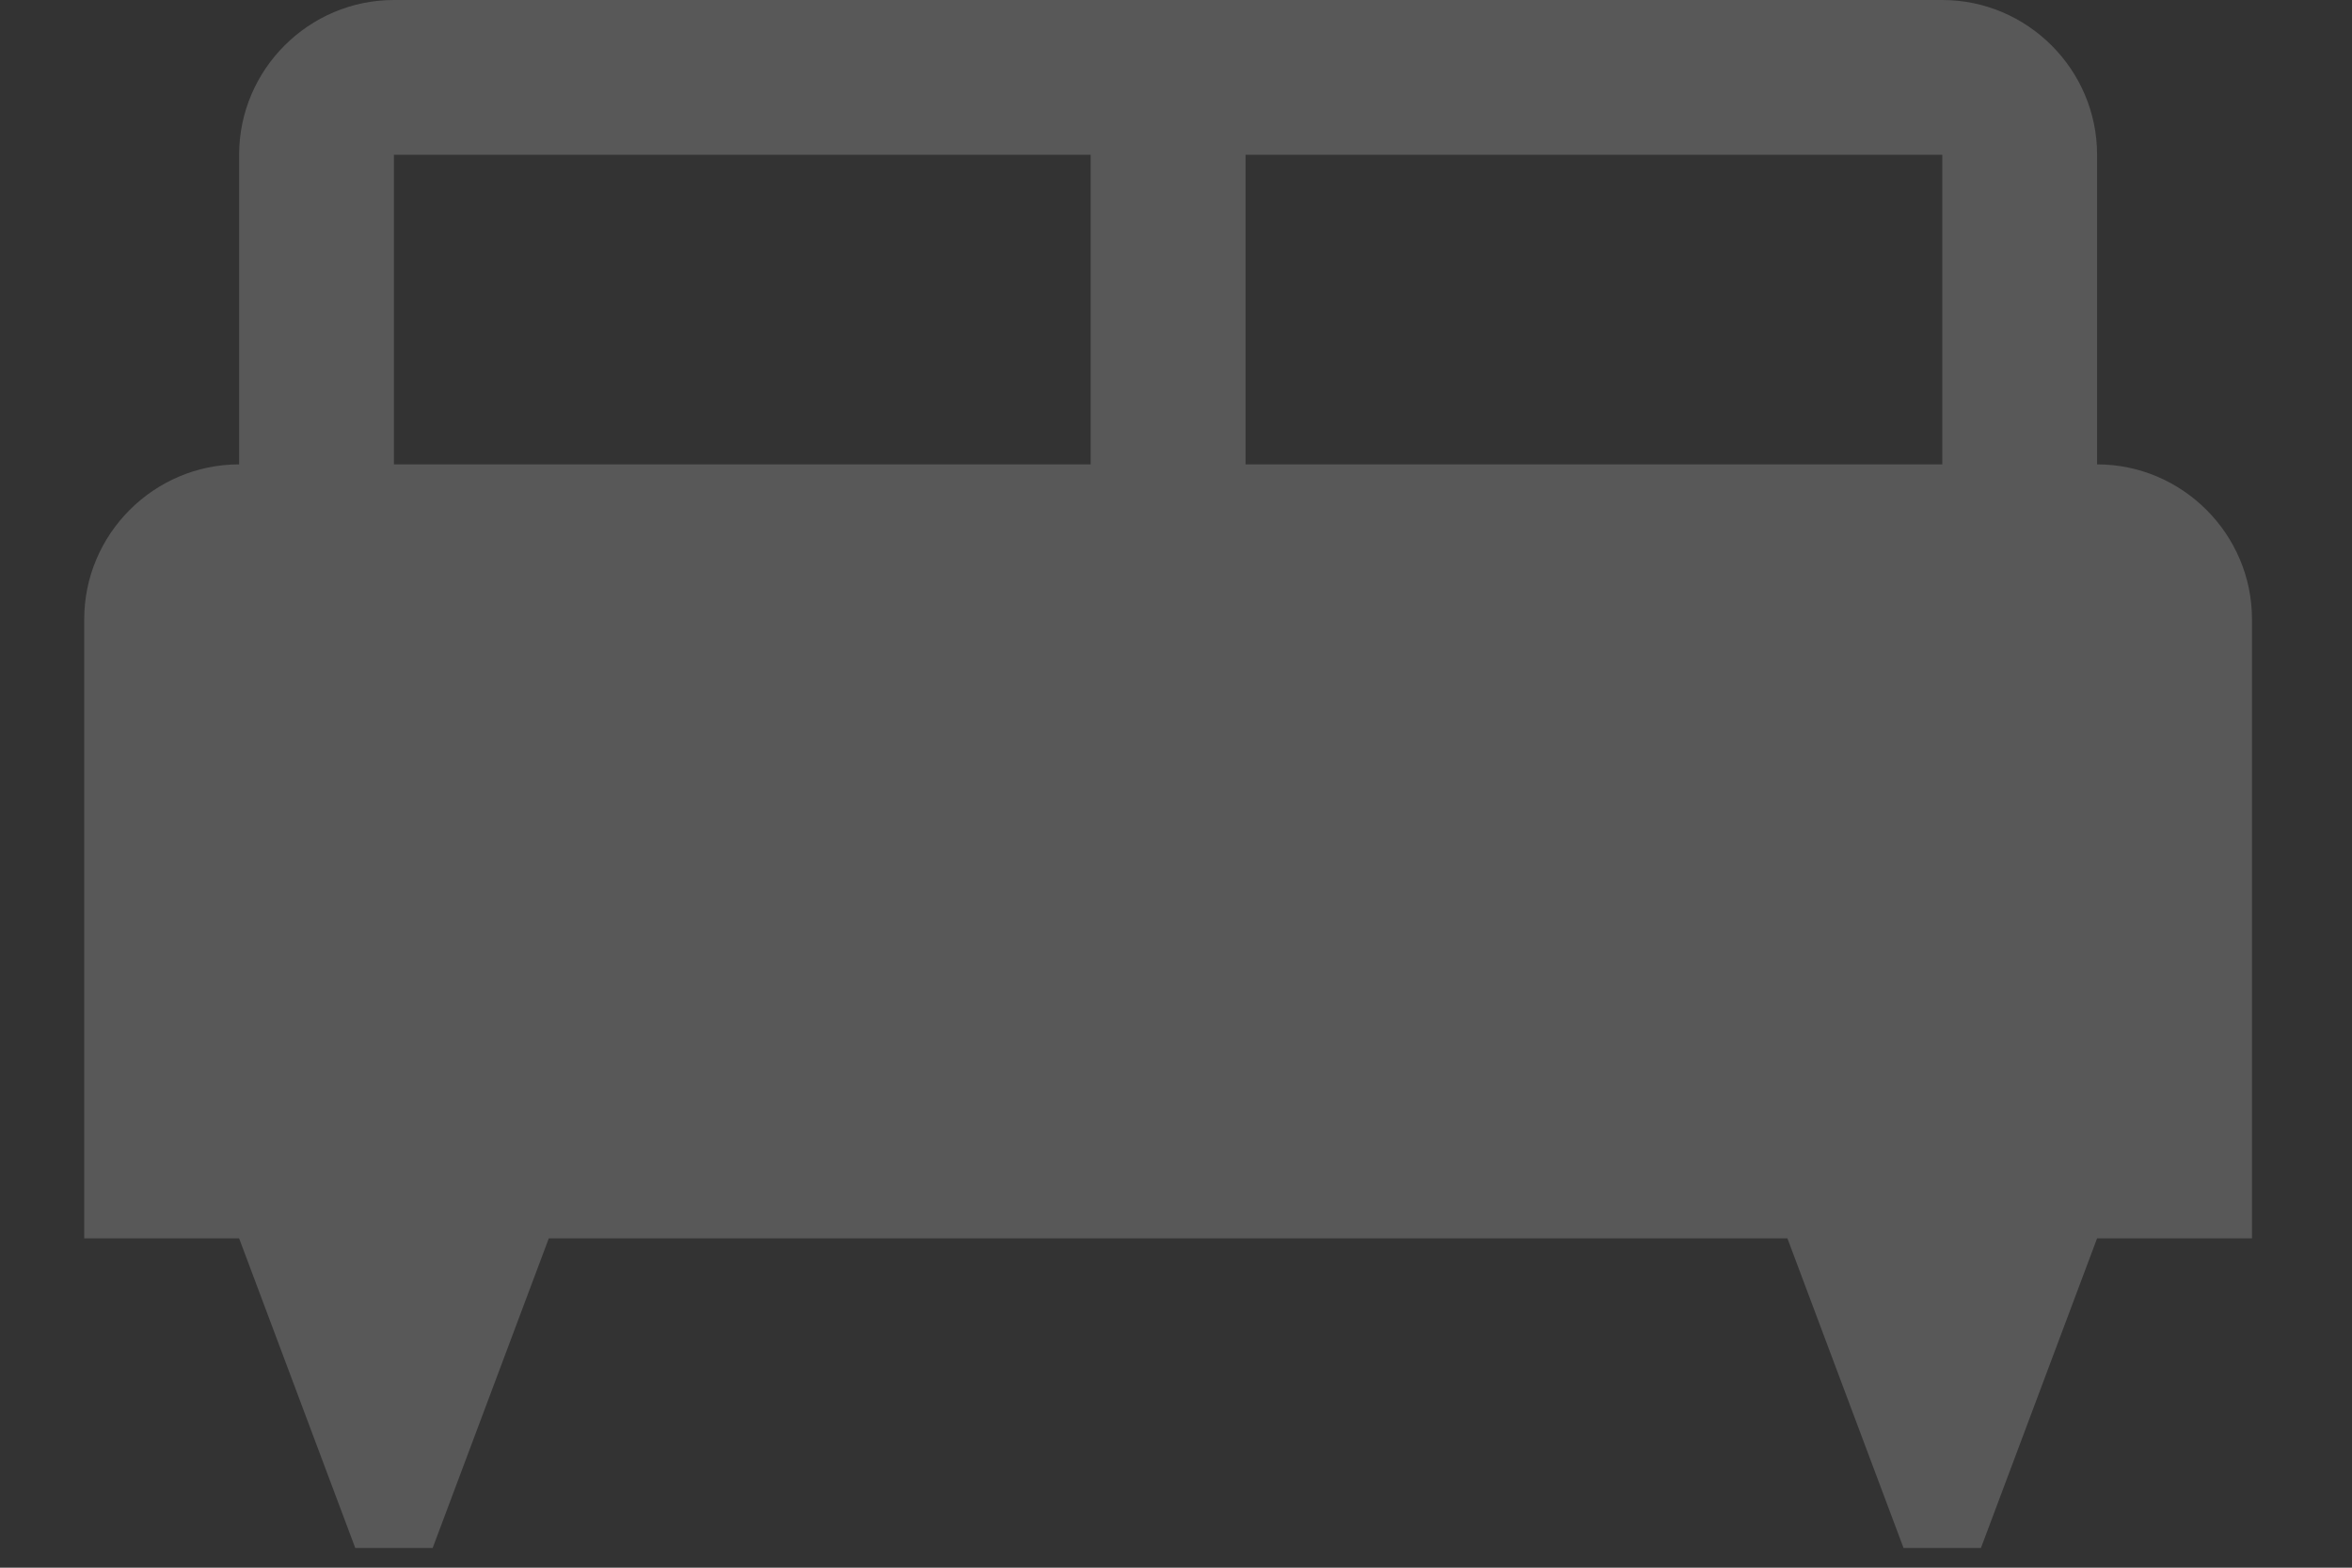 <svg width="21" height="14" viewBox="0 0 21 14" fill="none" xmlns="http://www.w3.org/2000/svg">
<rect x="0" y="0" width="21" height="14" fill="#333333" stroke="none"/>
<path d="M18.724 4.147V1.382C18.724 0.622 18.102 0 17.342 0H3.517C2.757 0 2.135 0.622 2.135 1.382V4.147C1.375 4.147 0.752 4.769 0.752 5.53V11.059H2.135L3.172 13.824H3.863L4.9 11.059H15.959L16.996 13.824H17.687L18.724 11.059H20.107V5.53C20.107 4.769 19.484 4.147 18.724 4.147ZM9.738 4.147H3.517V1.382H9.738V4.147ZM17.342 4.147H11.121V1.382H17.342V4.147Z" fill="white" fill-opacity="0.18"/>
</svg>
